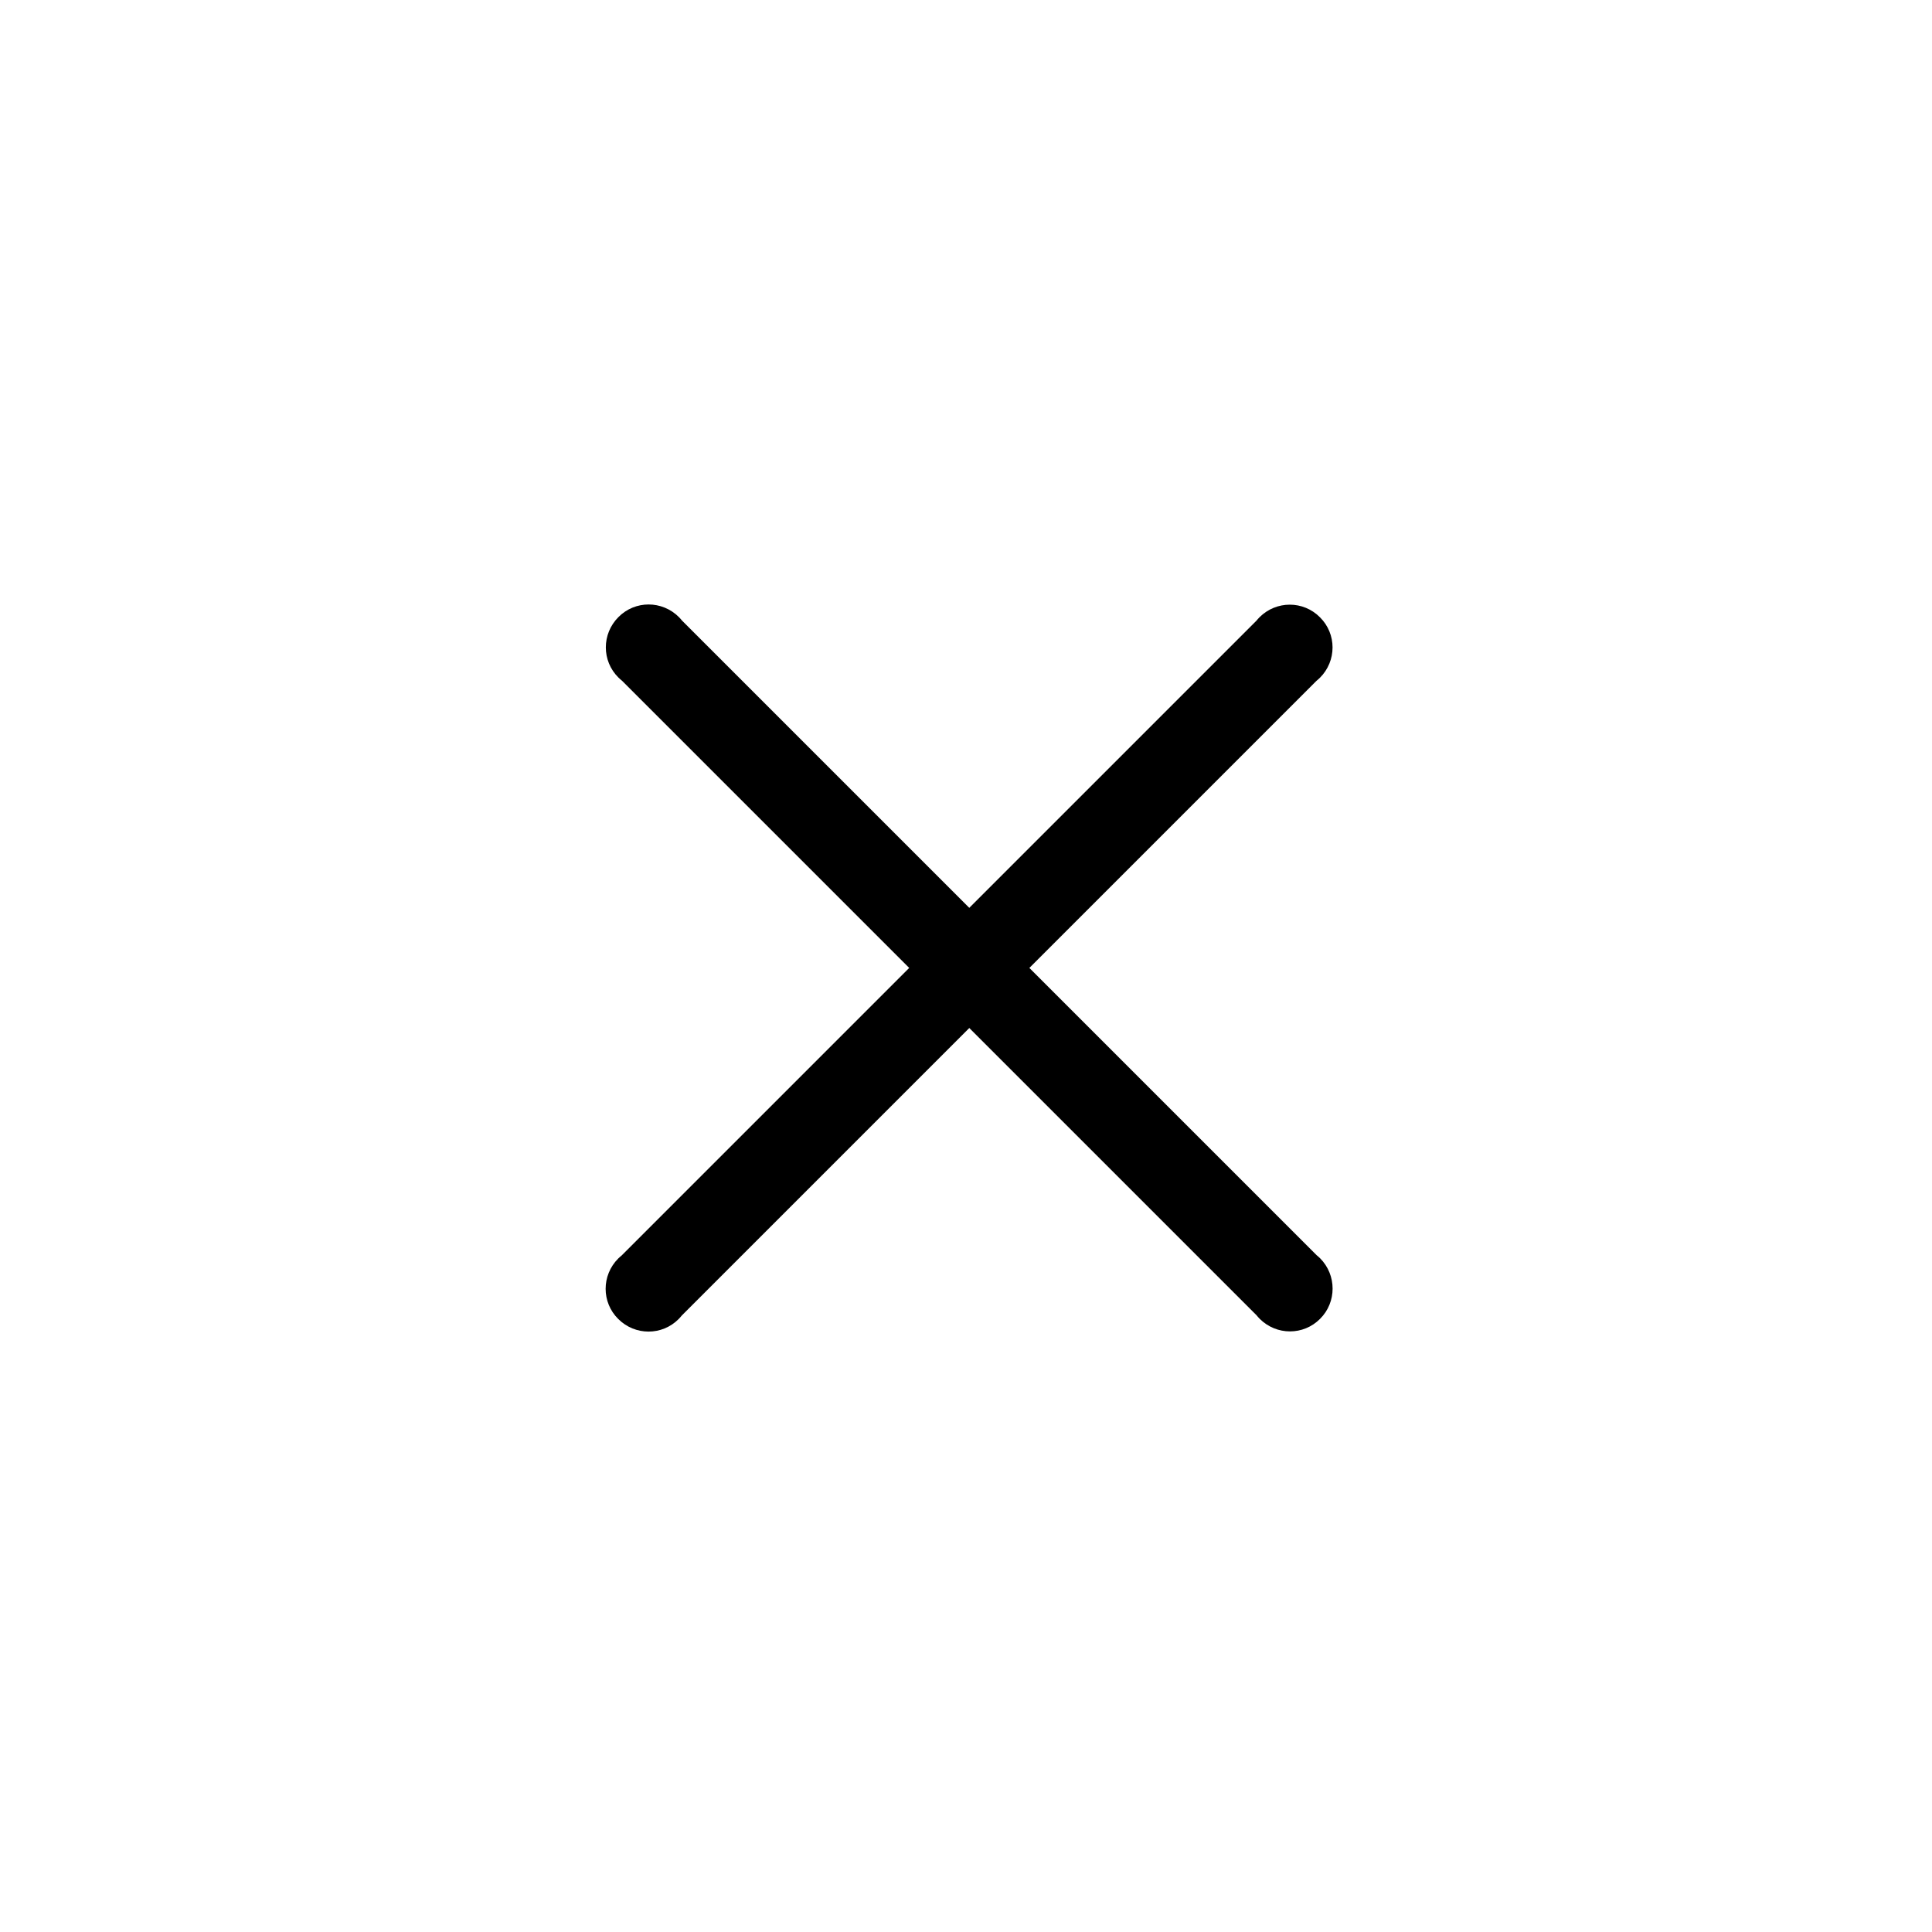 <?xml version="1.0" encoding="utf-8"?>
<!-- Generator: Adobe Illustrator 21.0.2, SVG Export Plug-In . SVG Version: 6.00 Build 0)  -->
<svg version="1.1" id="Слой_1" xmlns="http://www.w3.org/2000/svg" xmlns:xlink="http://www.w3.org/1999/xlink" x="0px" y="0px"
	 viewBox="0 0 1000 1000" style="enable-background:new 0 0 1000 1000;" xml:space="preserve">
<style type="text/css">
	.st0{fill:none;}
</style>
<rect x="1.7" y="1.1" class="st0" width="1000" height="1000"/>
<g>
	<path d="M683.3,651.3c-0.6-0.6-1.2-1.1-1.8-1.6L353,321.2c-0.5-0.6-1-1.2-1.6-1.8c-8.7-8.7-22.7-8.7-31.3,0
		c-8.7,8.7-8.7,22.7,0,31.3c0.6,0.6,1.2,1.1,1.8,1.6l328.5,328.5c0.5,0.6,1,1.2,1.6,1.8c8.7,8.7,22.7,8.7,31.3,0
		C691.9,674,691.9,660,683.3,651.3z"/>
	<path d="M651.9,319.5c-0.6,0.6-1.1,1.2-1.6,1.8L321.8,649.8c-0.6,0.5-1.2,1-1.8,1.6c-8.7,8.7-8.7,22.7,0,31.3
		c8.7,8.7,22.7,8.7,31.3,0c0.6-0.6,1.1-1.2,1.6-1.8l328.5-328.5c0.6-0.5,1.2-1,1.8-1.6c8.7-8.7,8.7-22.7,0-31.3
		C674.6,310.8,660.6,310.8,651.9,319.5z"/>
</g>
</svg>
